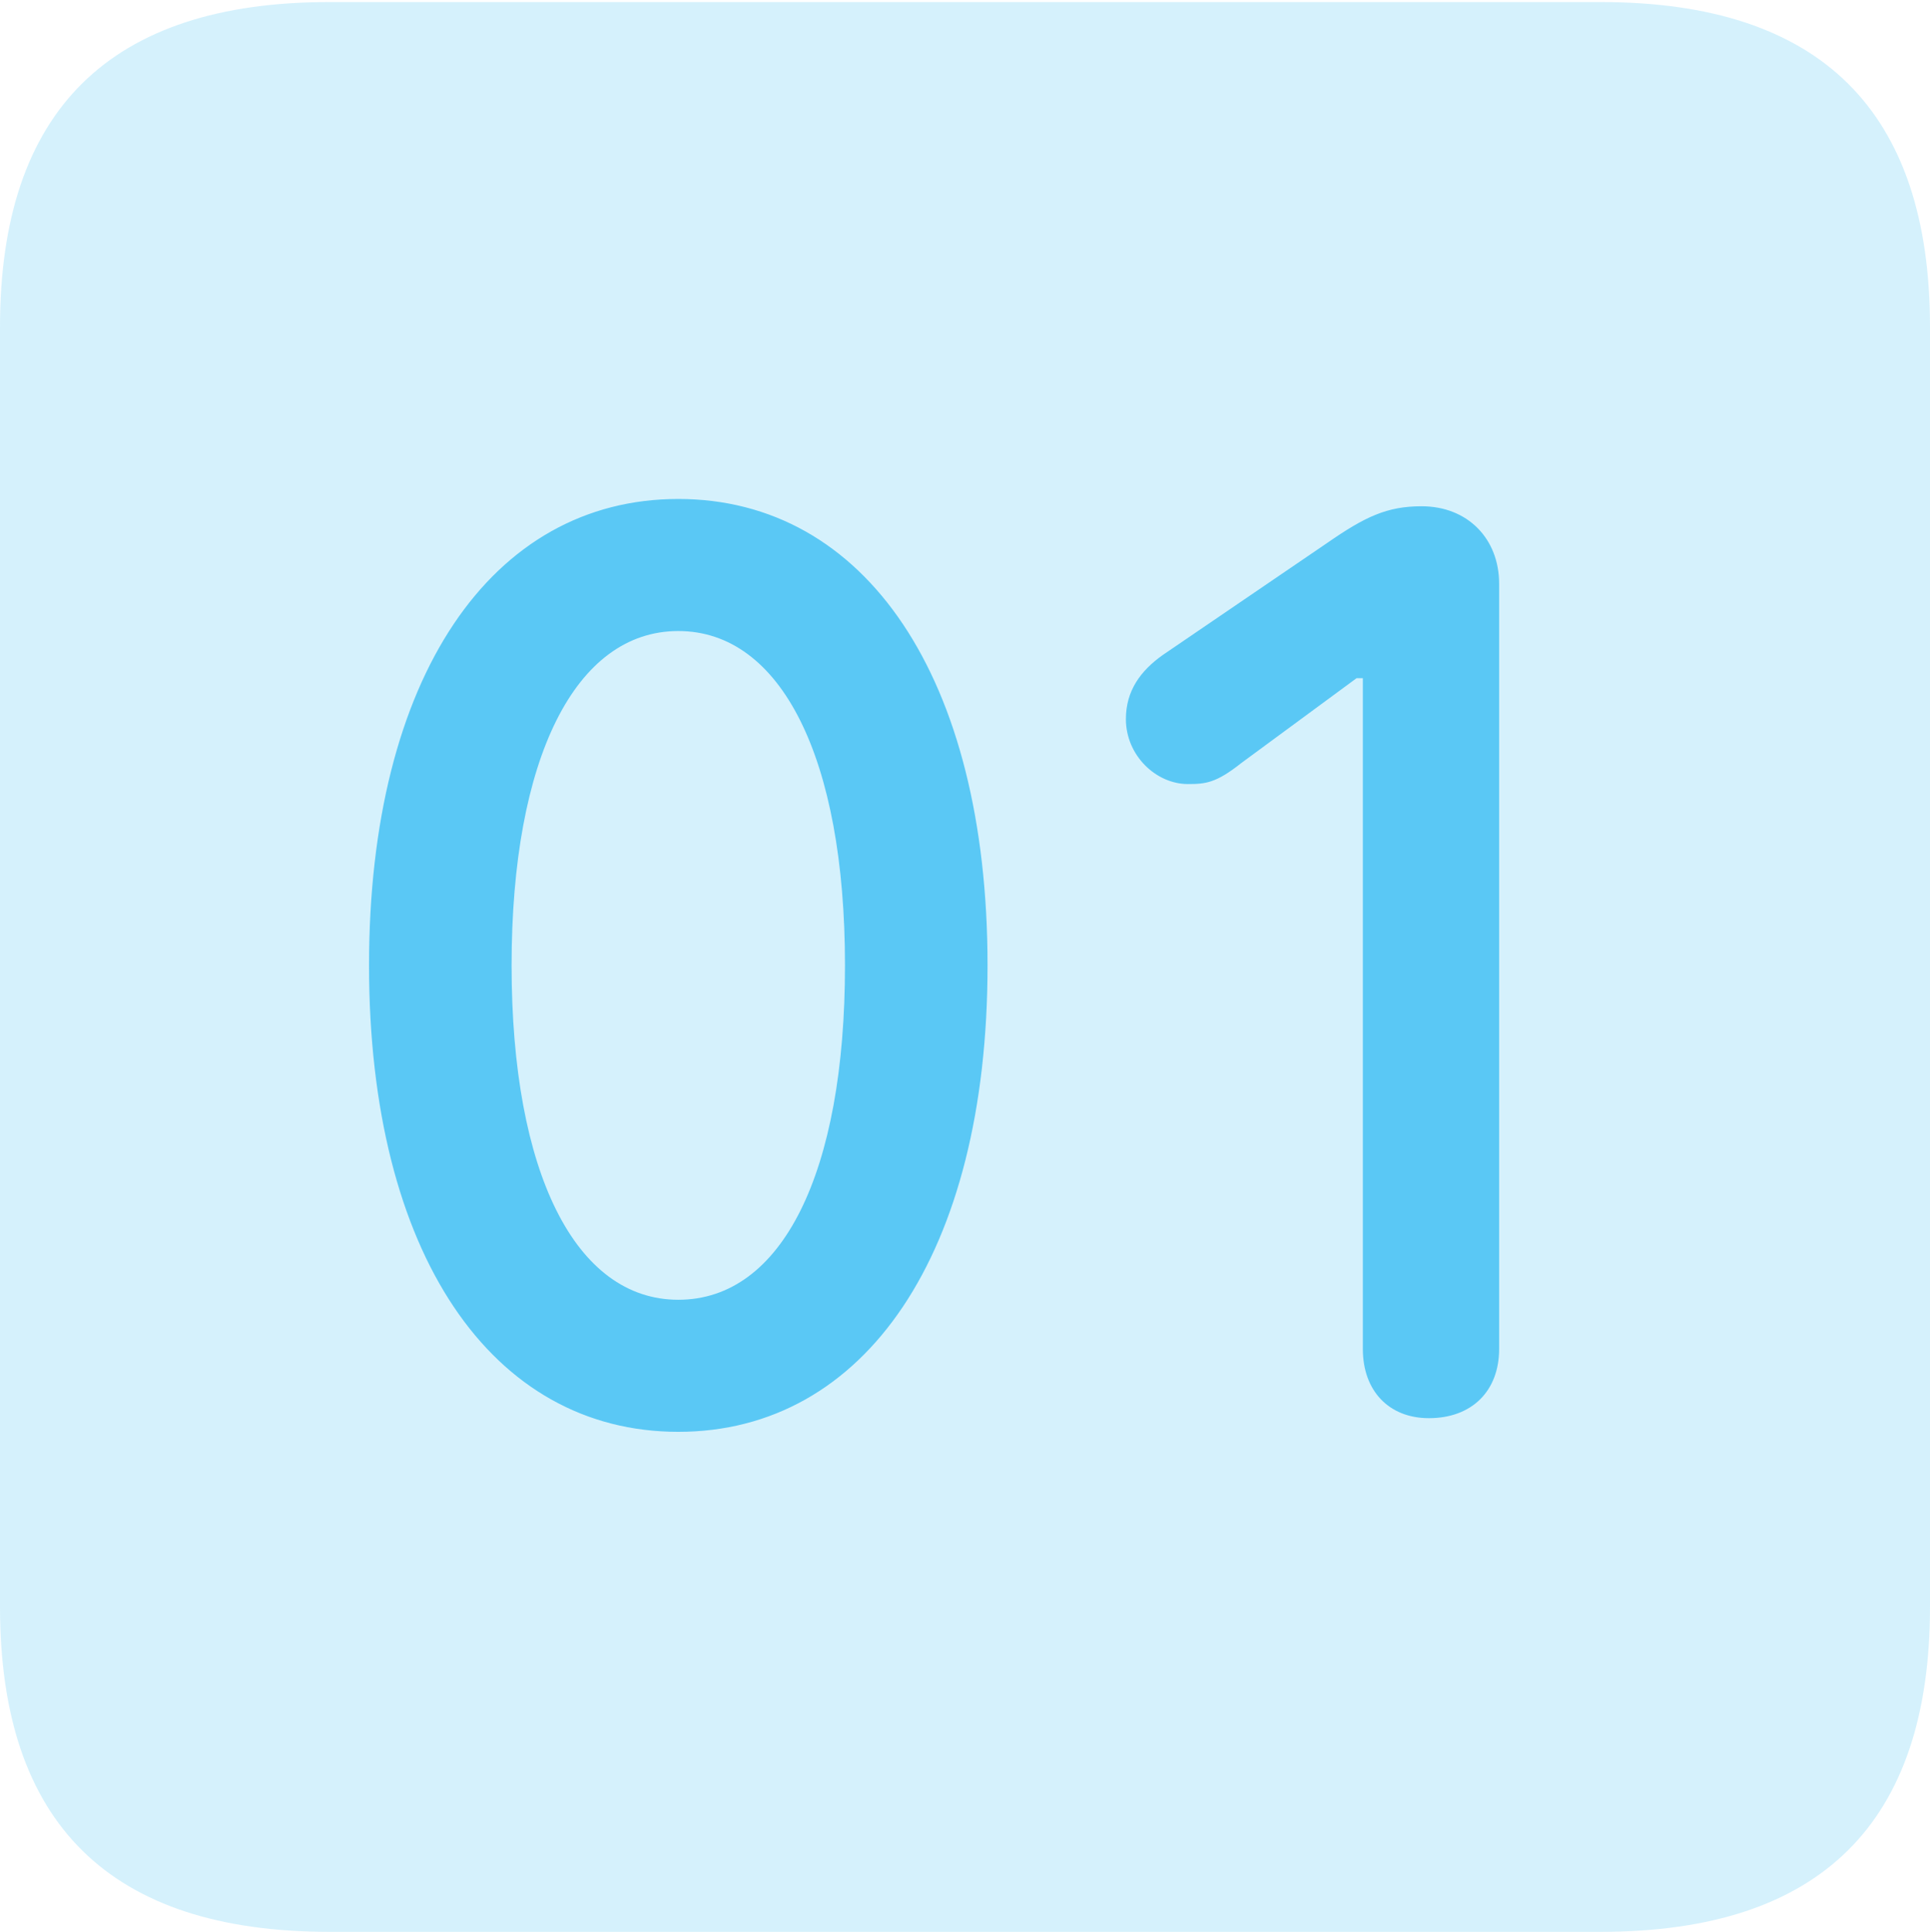 <?xml version="1.0" encoding="UTF-8"?>
<!--Generator: Apple Native CoreSVG 175.5-->
<!DOCTYPE svg
PUBLIC "-//W3C//DTD SVG 1.1//EN"
       "http://www.w3.org/Graphics/SVG/1.1/DTD/svg11.dtd">
<svg version="1.1" xmlns="http://www.w3.org/2000/svg" xmlns:xlink="http://www.w3.org/1999/xlink" width="22.473" height="22.498">
 <g>
  <rect height="22.498" opacity="0" width="22.473" x="0" y="0"/>
  <path d="M3.833 22.498L18.64 22.498C21.204 22.498 22.473 21.228 22.473 18.713L22.473 3.809C22.473 1.294 21.204 0.024 18.64 0.024L3.833 0.024C1.282 0.024 0 1.282 0 3.809L0 18.713C0 21.24 1.282 22.498 3.833 22.498Z" fill="#5ac8f5" fill-opacity="0.25"/>
  <path d="M7.898 16.675C5.725 16.675 4.297 14.6 4.297 11.243C4.297 7.886 5.725 5.811 7.898 5.811C10.071 5.811 11.499 7.886 11.499 11.243C11.499 14.6 10.071 16.675 7.898 16.675ZM7.898 15.137C9.106 15.137 9.839 13.66 9.839 11.243C9.839 8.826 9.094 7.349 7.898 7.349C6.702 7.349 5.957 8.826 5.957 11.243C5.957 13.66 6.702 15.137 7.898 15.137ZM16.638 16.516C16.174 16.516 15.869 16.199 15.869 15.71L15.869 7.898L15.796 7.898L14.453 8.887C14.16 9.119 14.038 9.131 13.831 9.131C13.464 9.131 13.11 8.801 13.11 8.374C13.11 8.044 13.281 7.812 13.538 7.629L15.454 6.323C15.894 6.018 16.15 5.896 16.553 5.896C17.09 5.896 17.456 6.274 17.456 6.799L17.456 15.71C17.456 16.199 17.139 16.516 16.638 16.516Z" fill="#5ac8f5"/>
 </g>
</svg>
